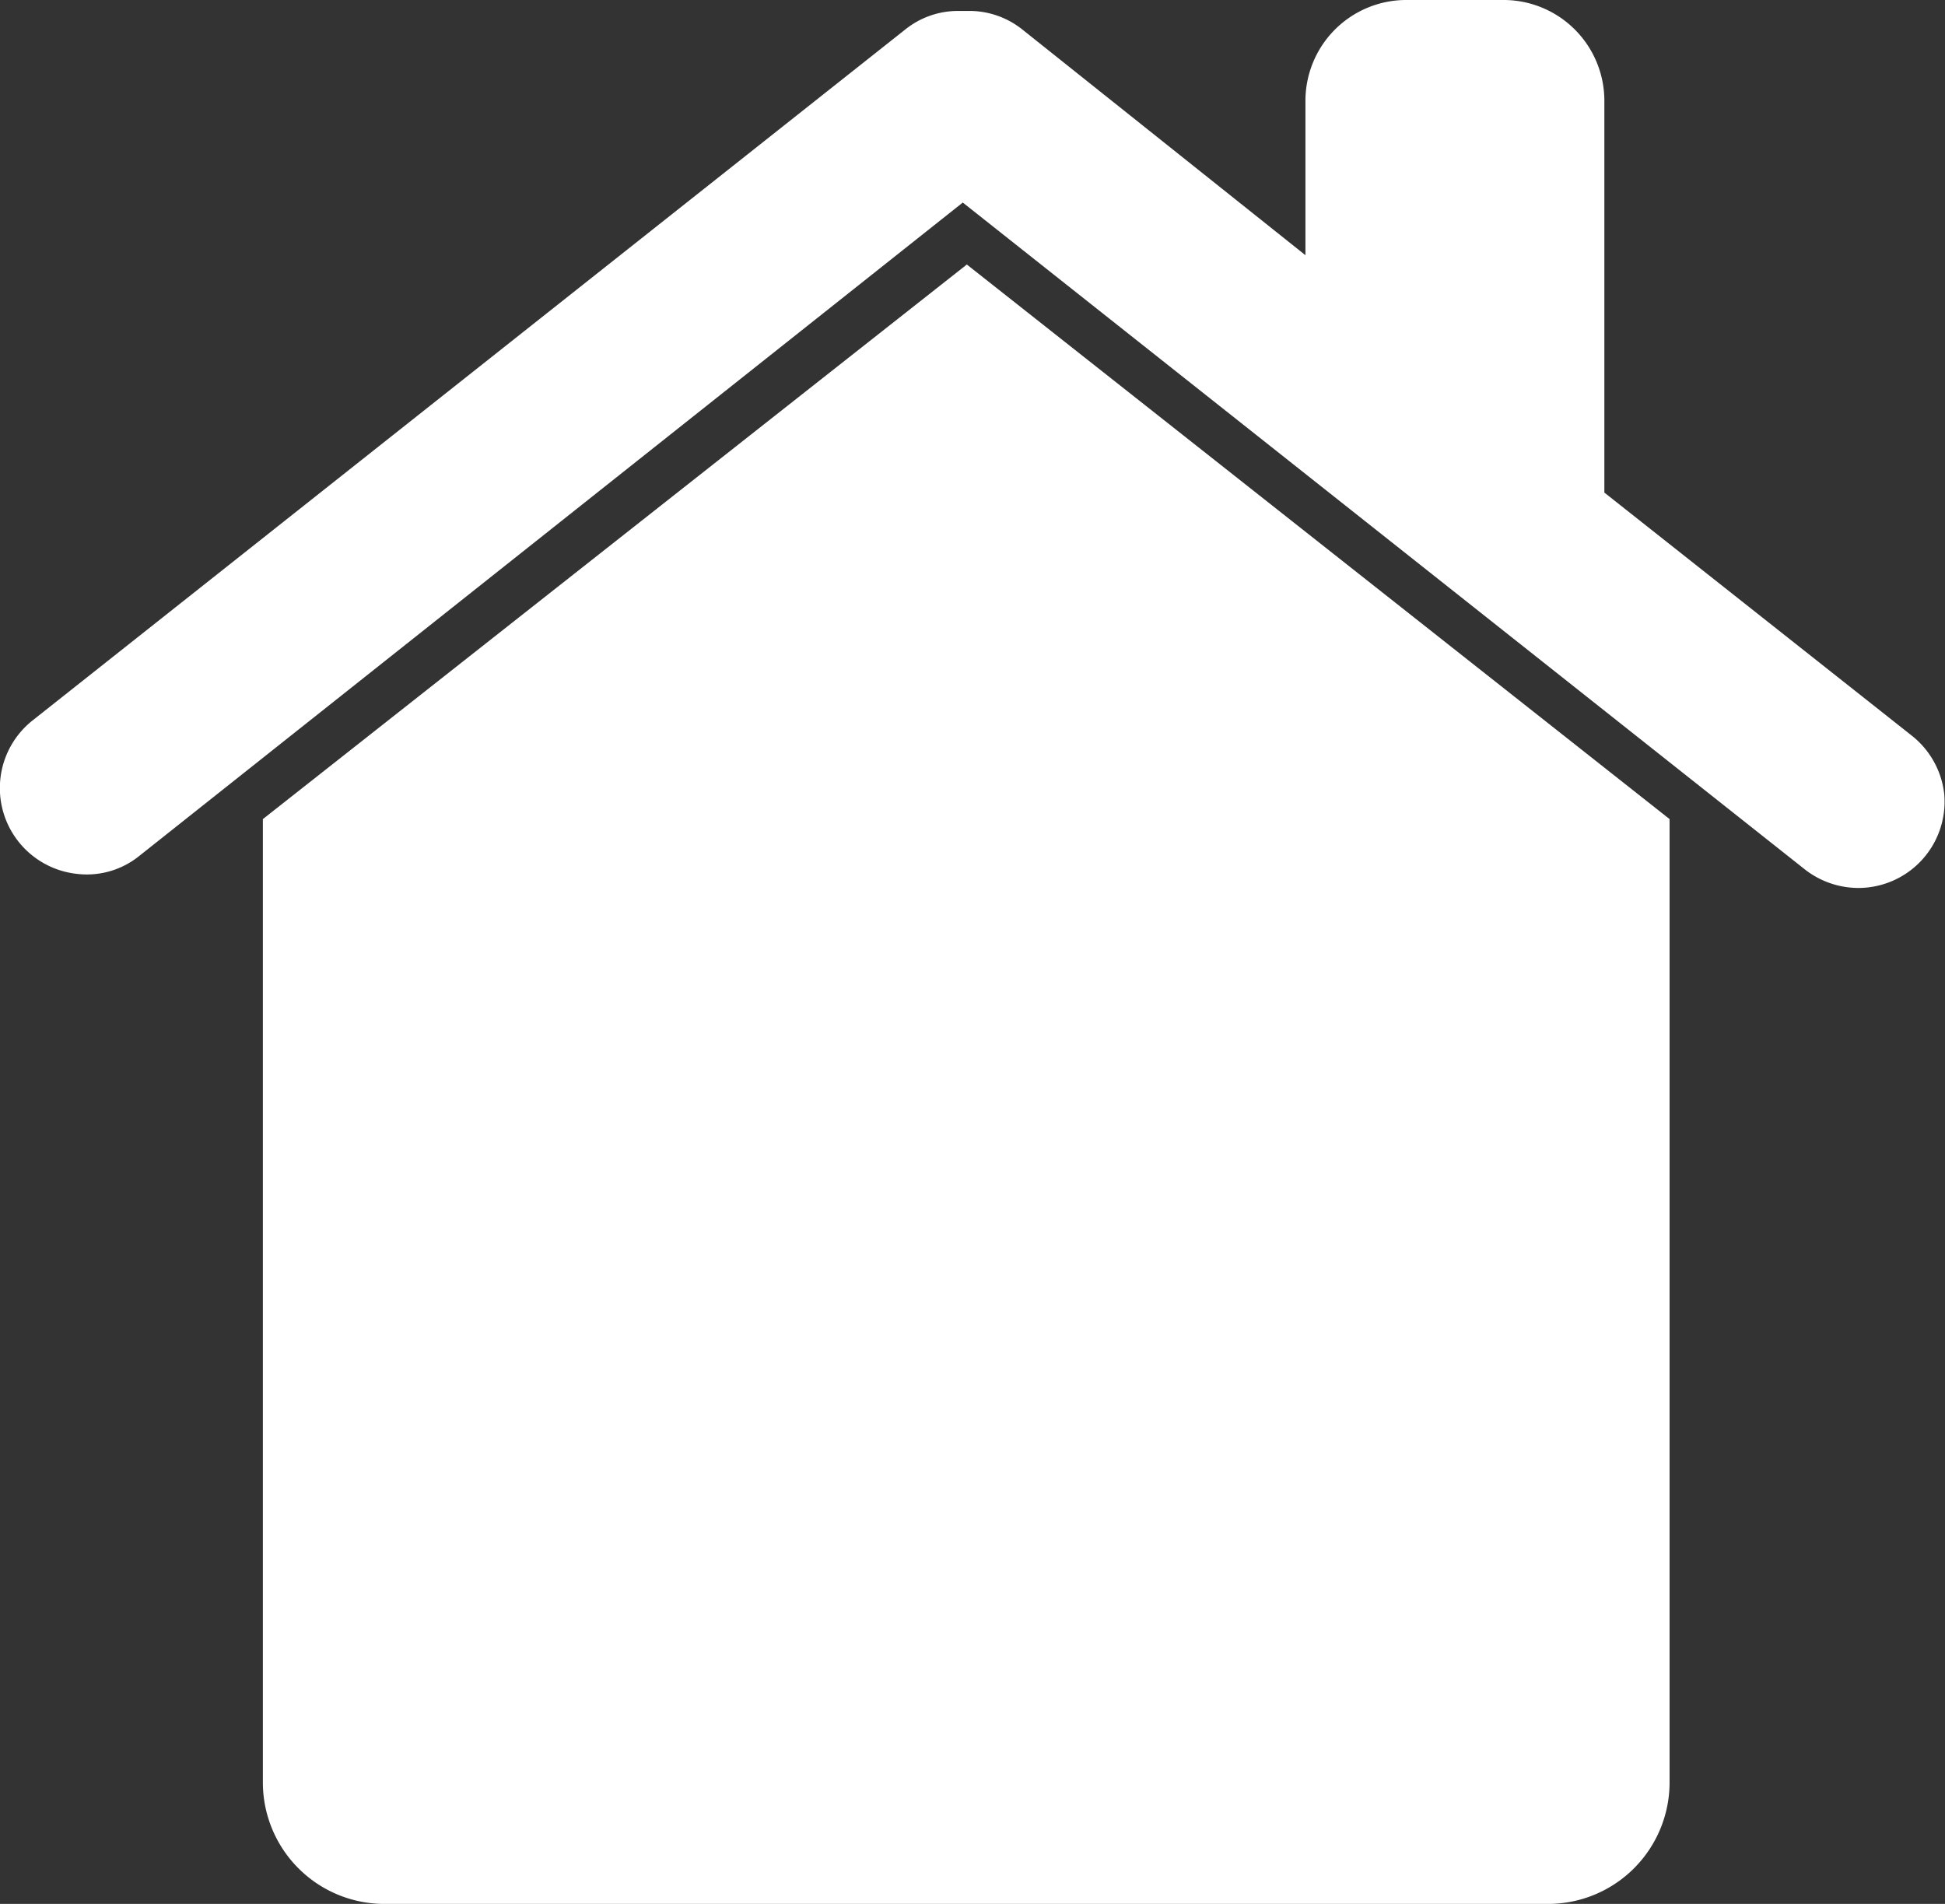 <svg xmlns="http://www.w3.org/2000/svg" viewBox="0 0 48.02 47"><rect x="0" y="0" width="48.02" height="47" fill="#333333" stroke="none"/><defs><style>.cls-1{fill:#fff;}</style></defs><title>home-active</title><g id="Layer_2" data-name="Layer 2"><g id="Layer_2-2" data-name="Layer 2"><path class="cls-1" d="M48,19.59a2.14,2.14,0,0,0-.8-1.43l-7.59-6V2.52A2.49,2.49,0,0,0,37.16,0H34.69a2.49,2.49,0,0,0-2.46,2.52V6.3l-7-5.58A2.1,2.1,0,0,0,23.89.27h-.25a2.08,2.08,0,0,0-1.28.45L.81,17.78a2.13,2.13,0,0,0,1.07,3.79,2.06,2.06,0,0,0,1.57-.45L23.77,5l20.8,16.47a2.15,2.15,0,0,0,1.32.45A2.13,2.13,0,0,0,48,19.59Z"/><path class="cls-1" d="M6.49,20.22V44a3,3,0,0,0,3,3H38.22a3,3,0,0,0,3-3V20.22L23.87,6.53Z"/></g></g></svg>